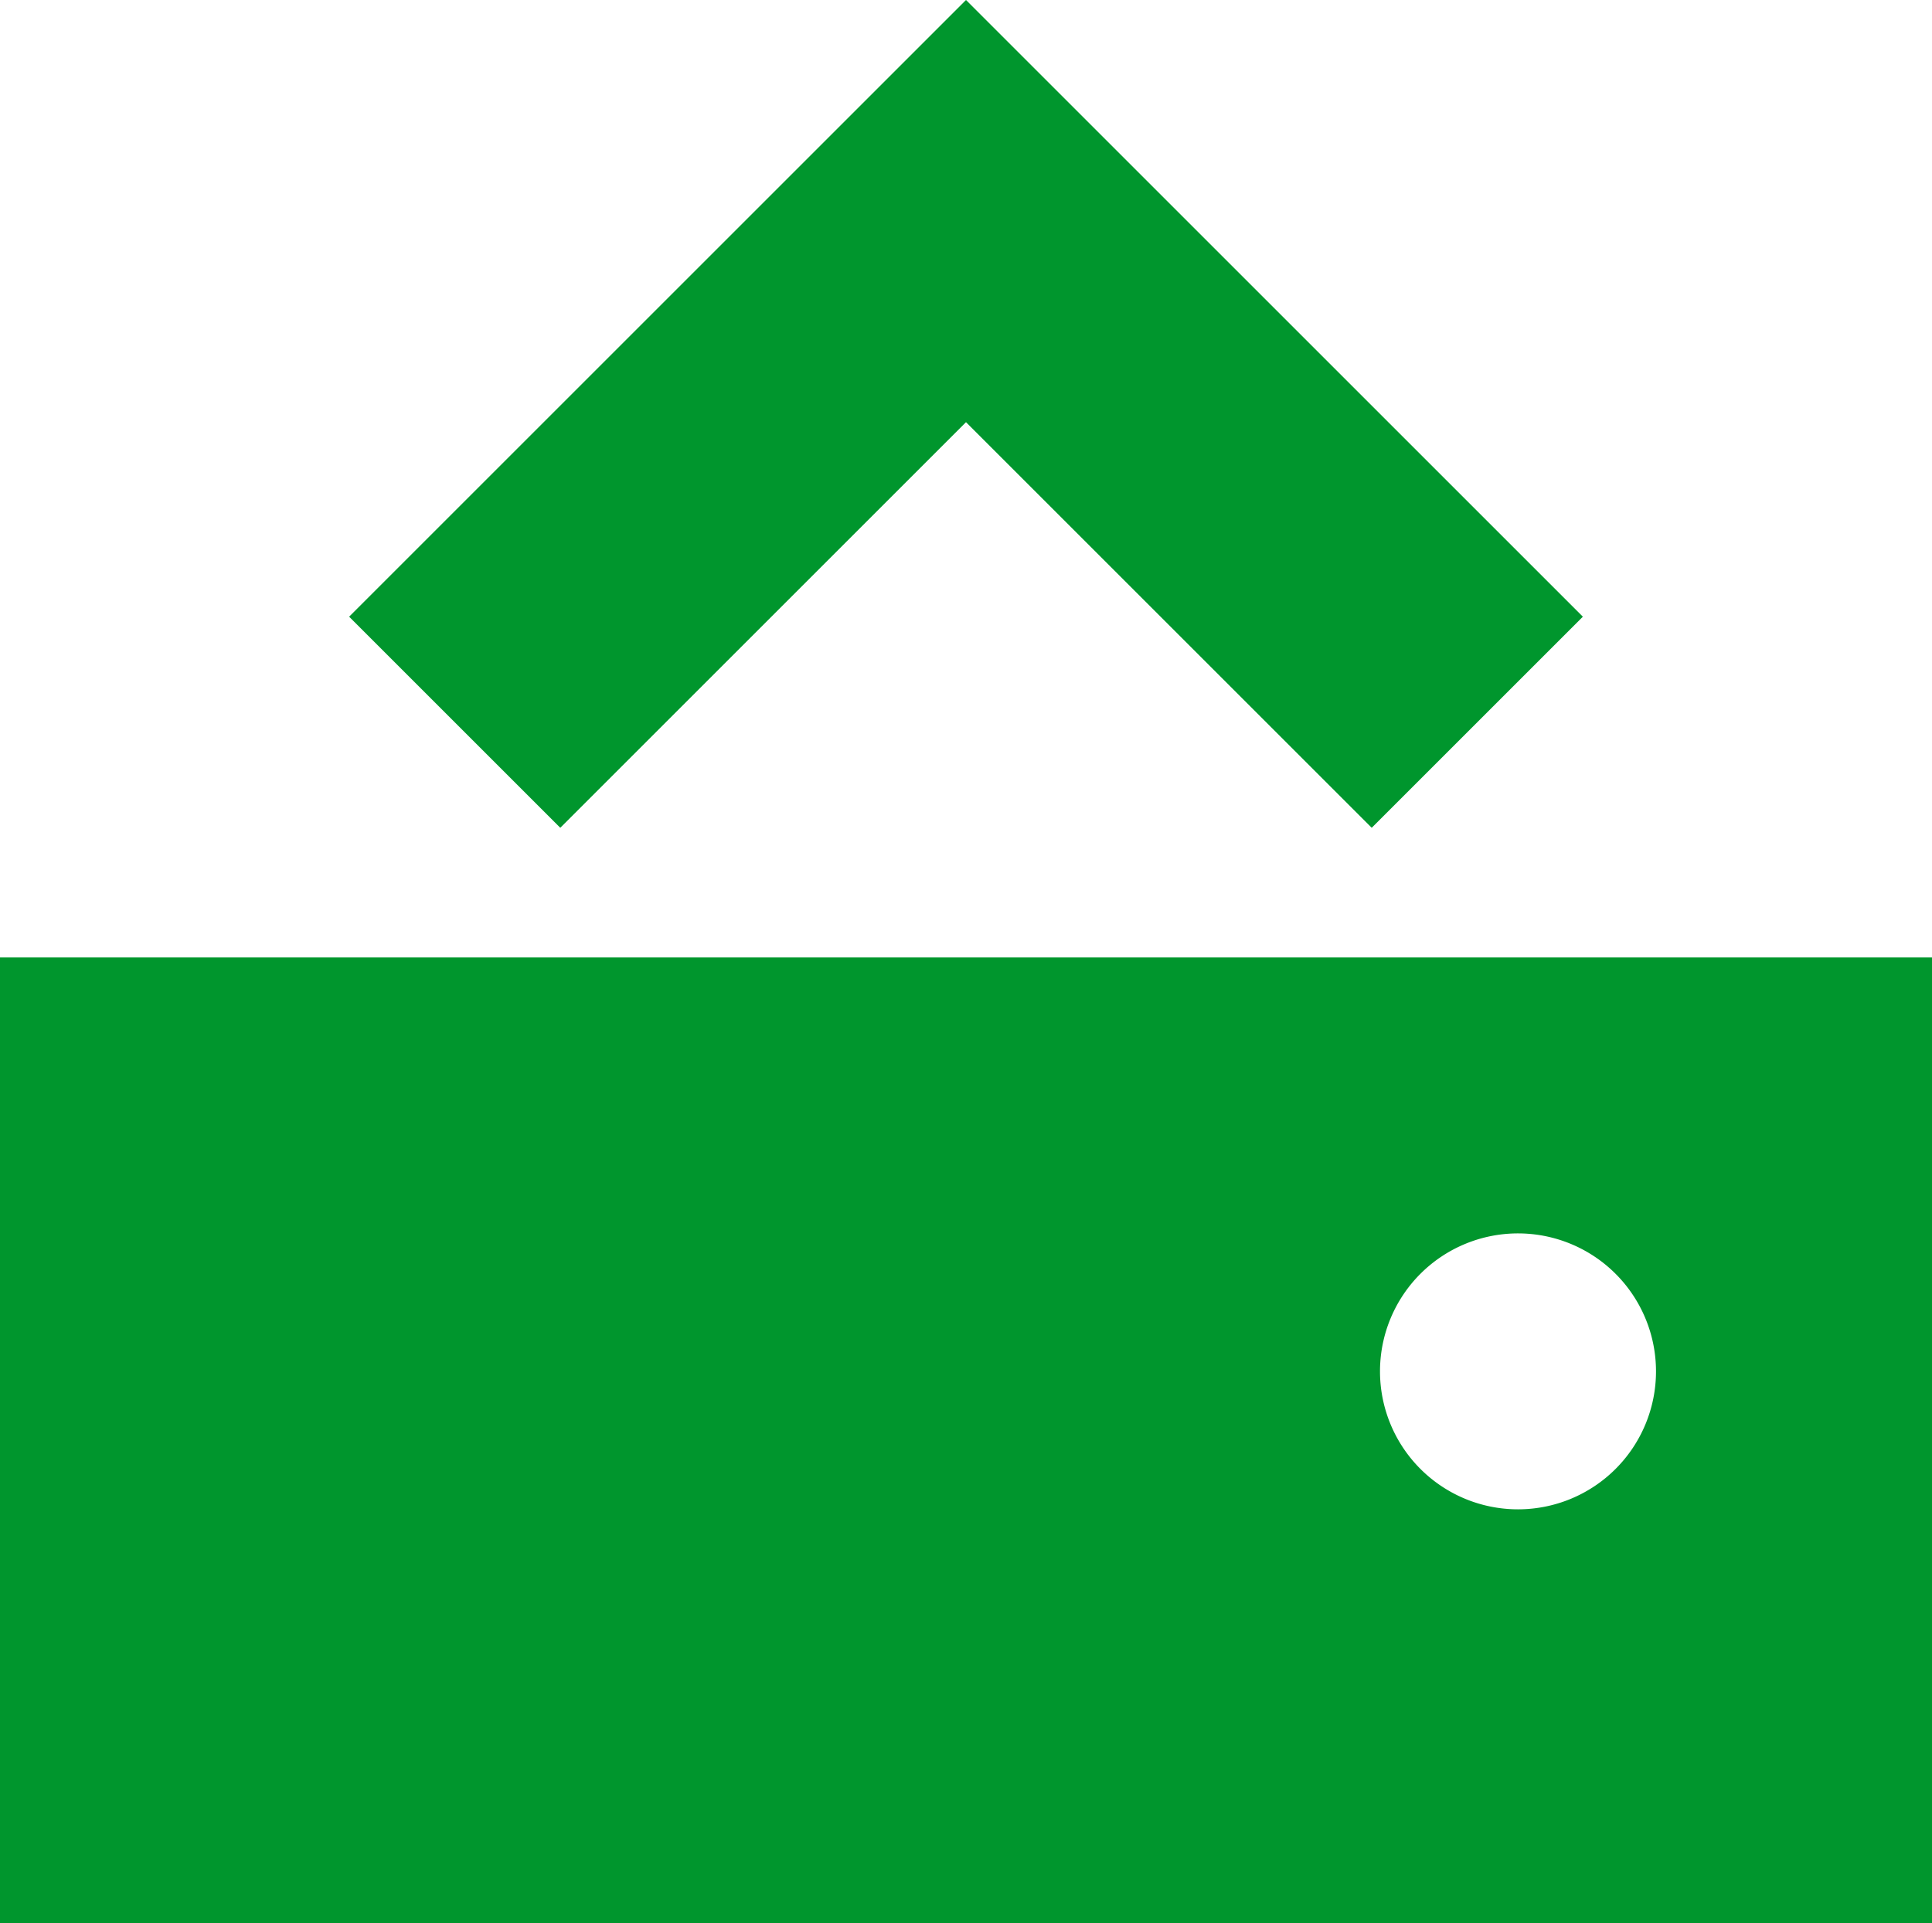 <svg xmlns="http://www.w3.org/2000/svg" viewBox="0 0 14 13.94" fill="#00962d"><g id="Ebene_2" data-name="Ebene 2"><g id="icons"><g id="upload2"><path d="M0,6.94v7H14v-7Zm11,4a1,1,0,1,1,1-1A1,1,0,0,1,11,10.94Z"/><polygon points="11.47 4.47 9.94 6 7 3.06 4.06 6 2.53 4.47 7 0 11.47 4.47"/></g></g></g></svg>
